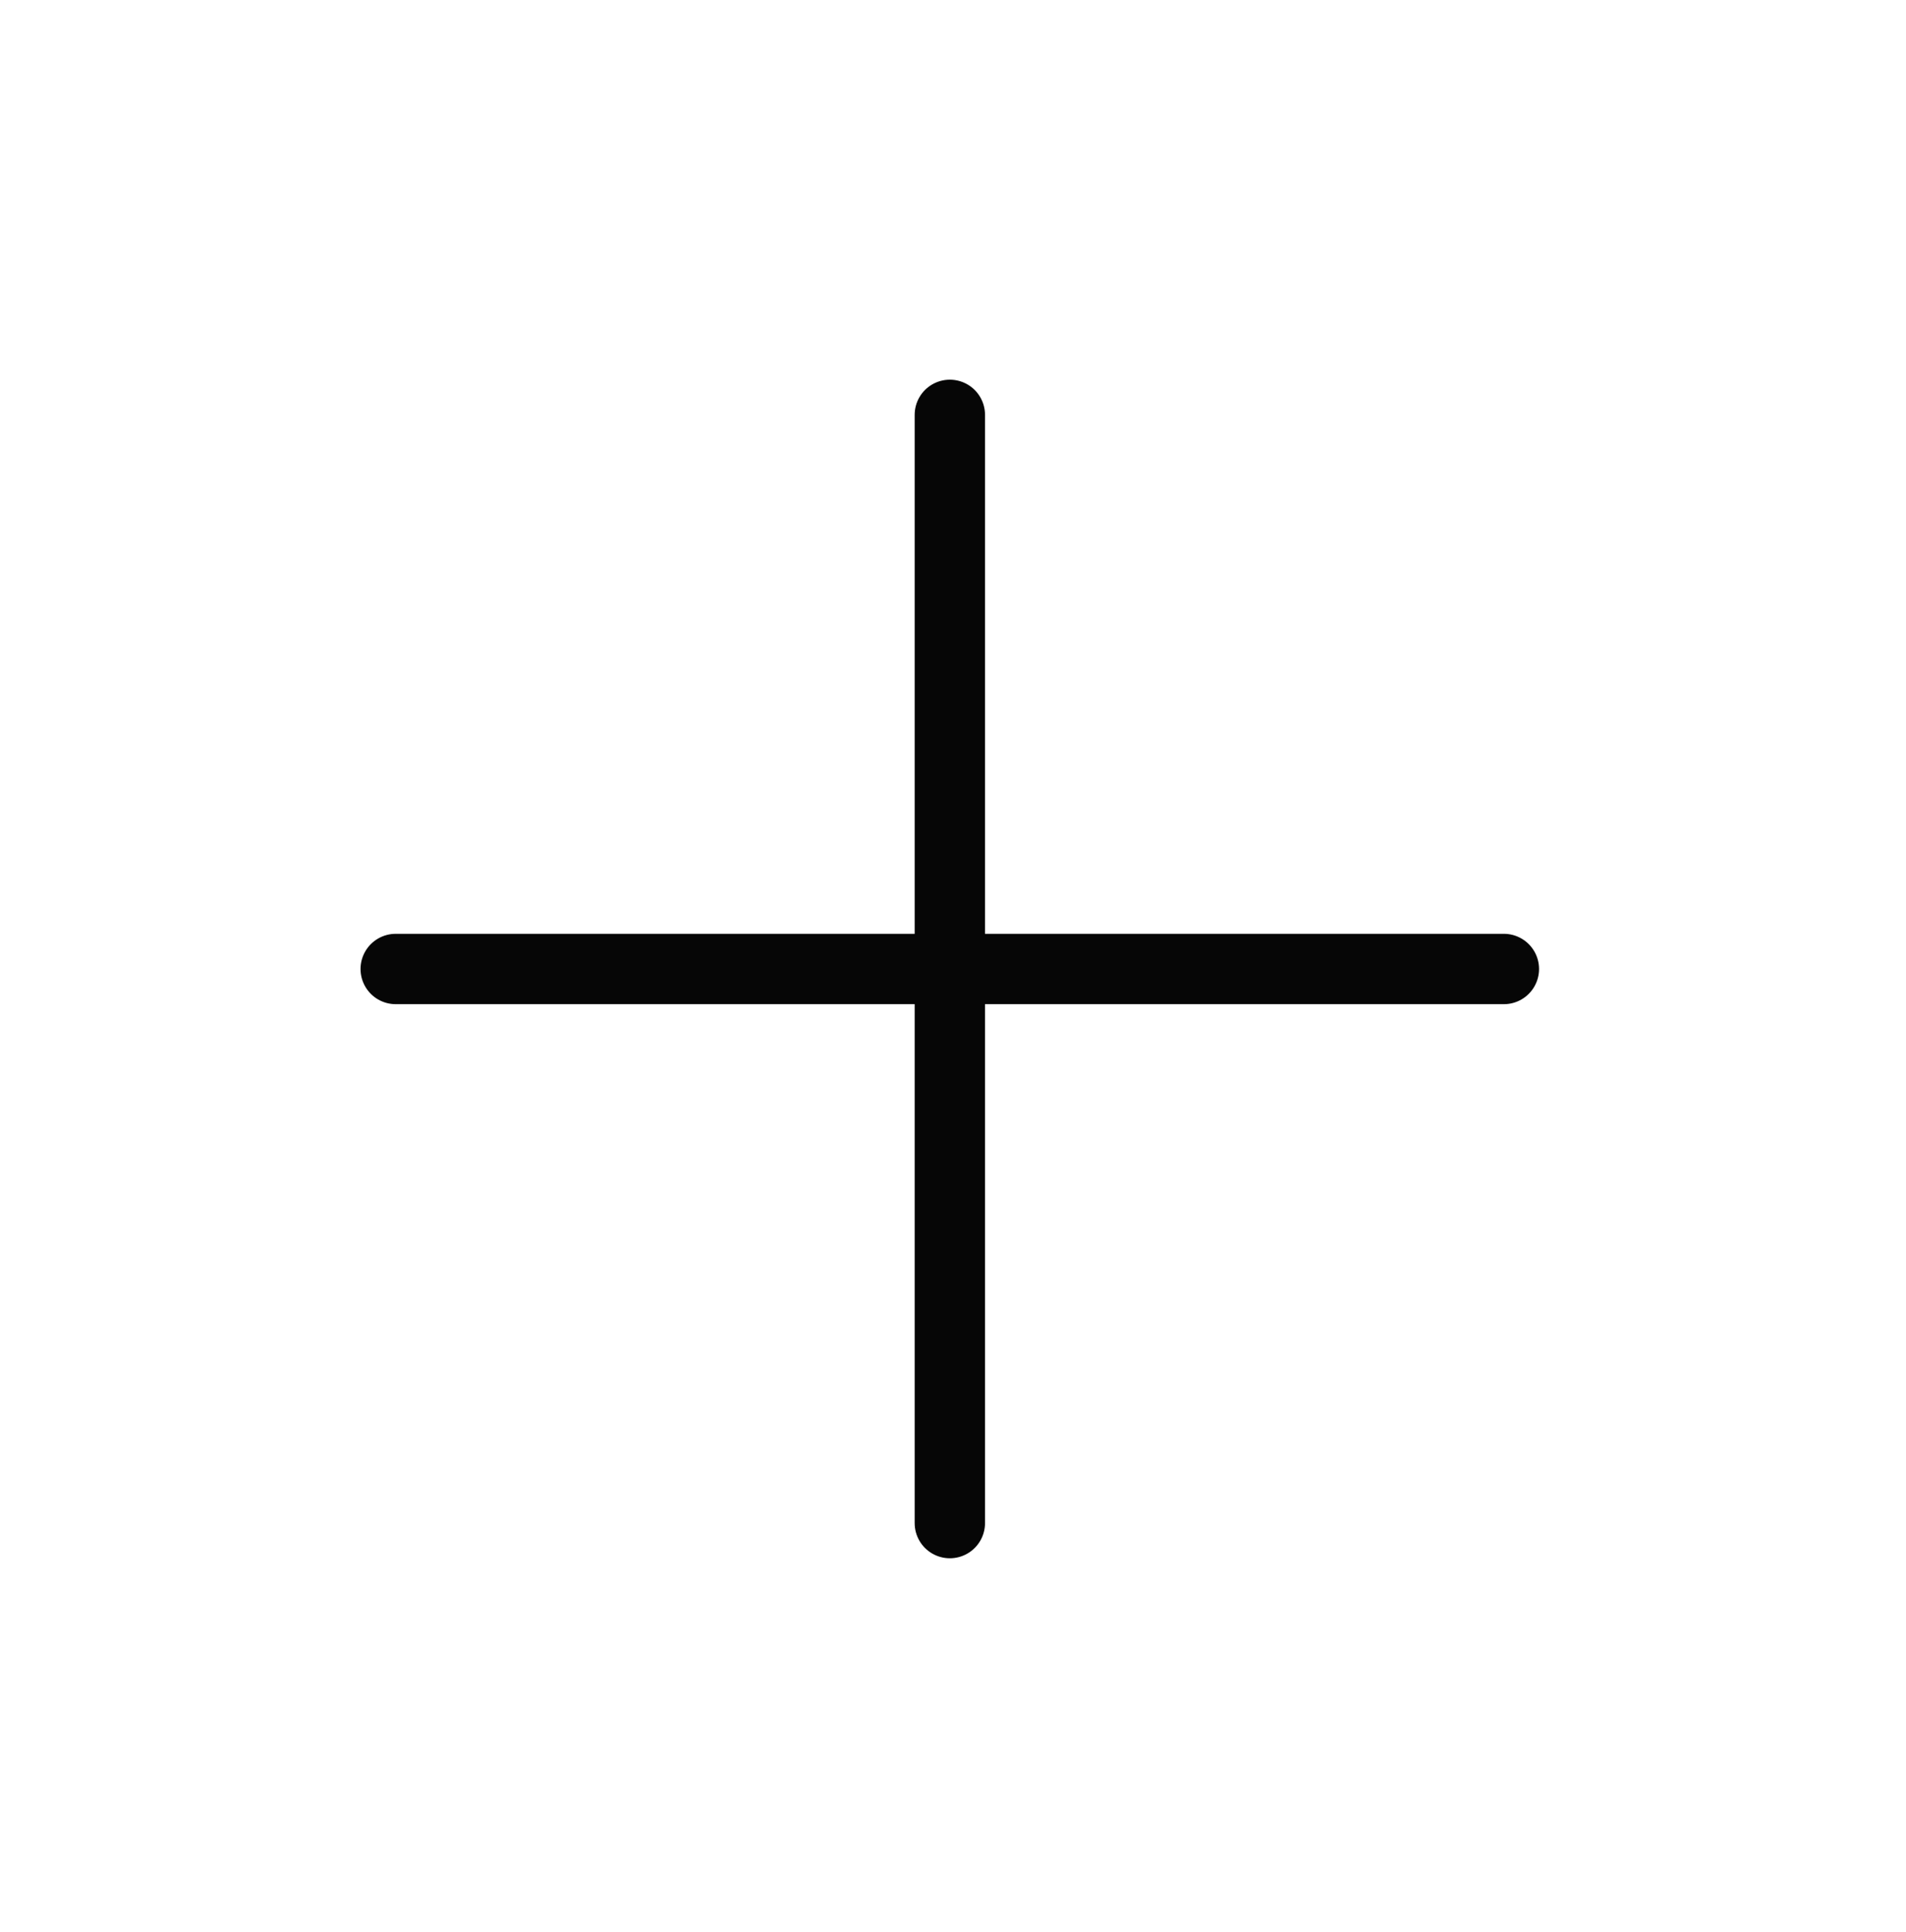 <svg width="73" height="74" viewBox="0 0 73 74" fill="none" xmlns="http://www.w3.org/2000/svg">
<path d="M36.379 15.889V58.332" stroke="#060606" stroke-width="2.695" stroke-linecap="round" stroke-linejoin="round"/>
<path d="M15.156 37.111H57.598" stroke="#060606" stroke-width="2.695" stroke-linecap="round" stroke-linejoin="round"/>
</svg>
